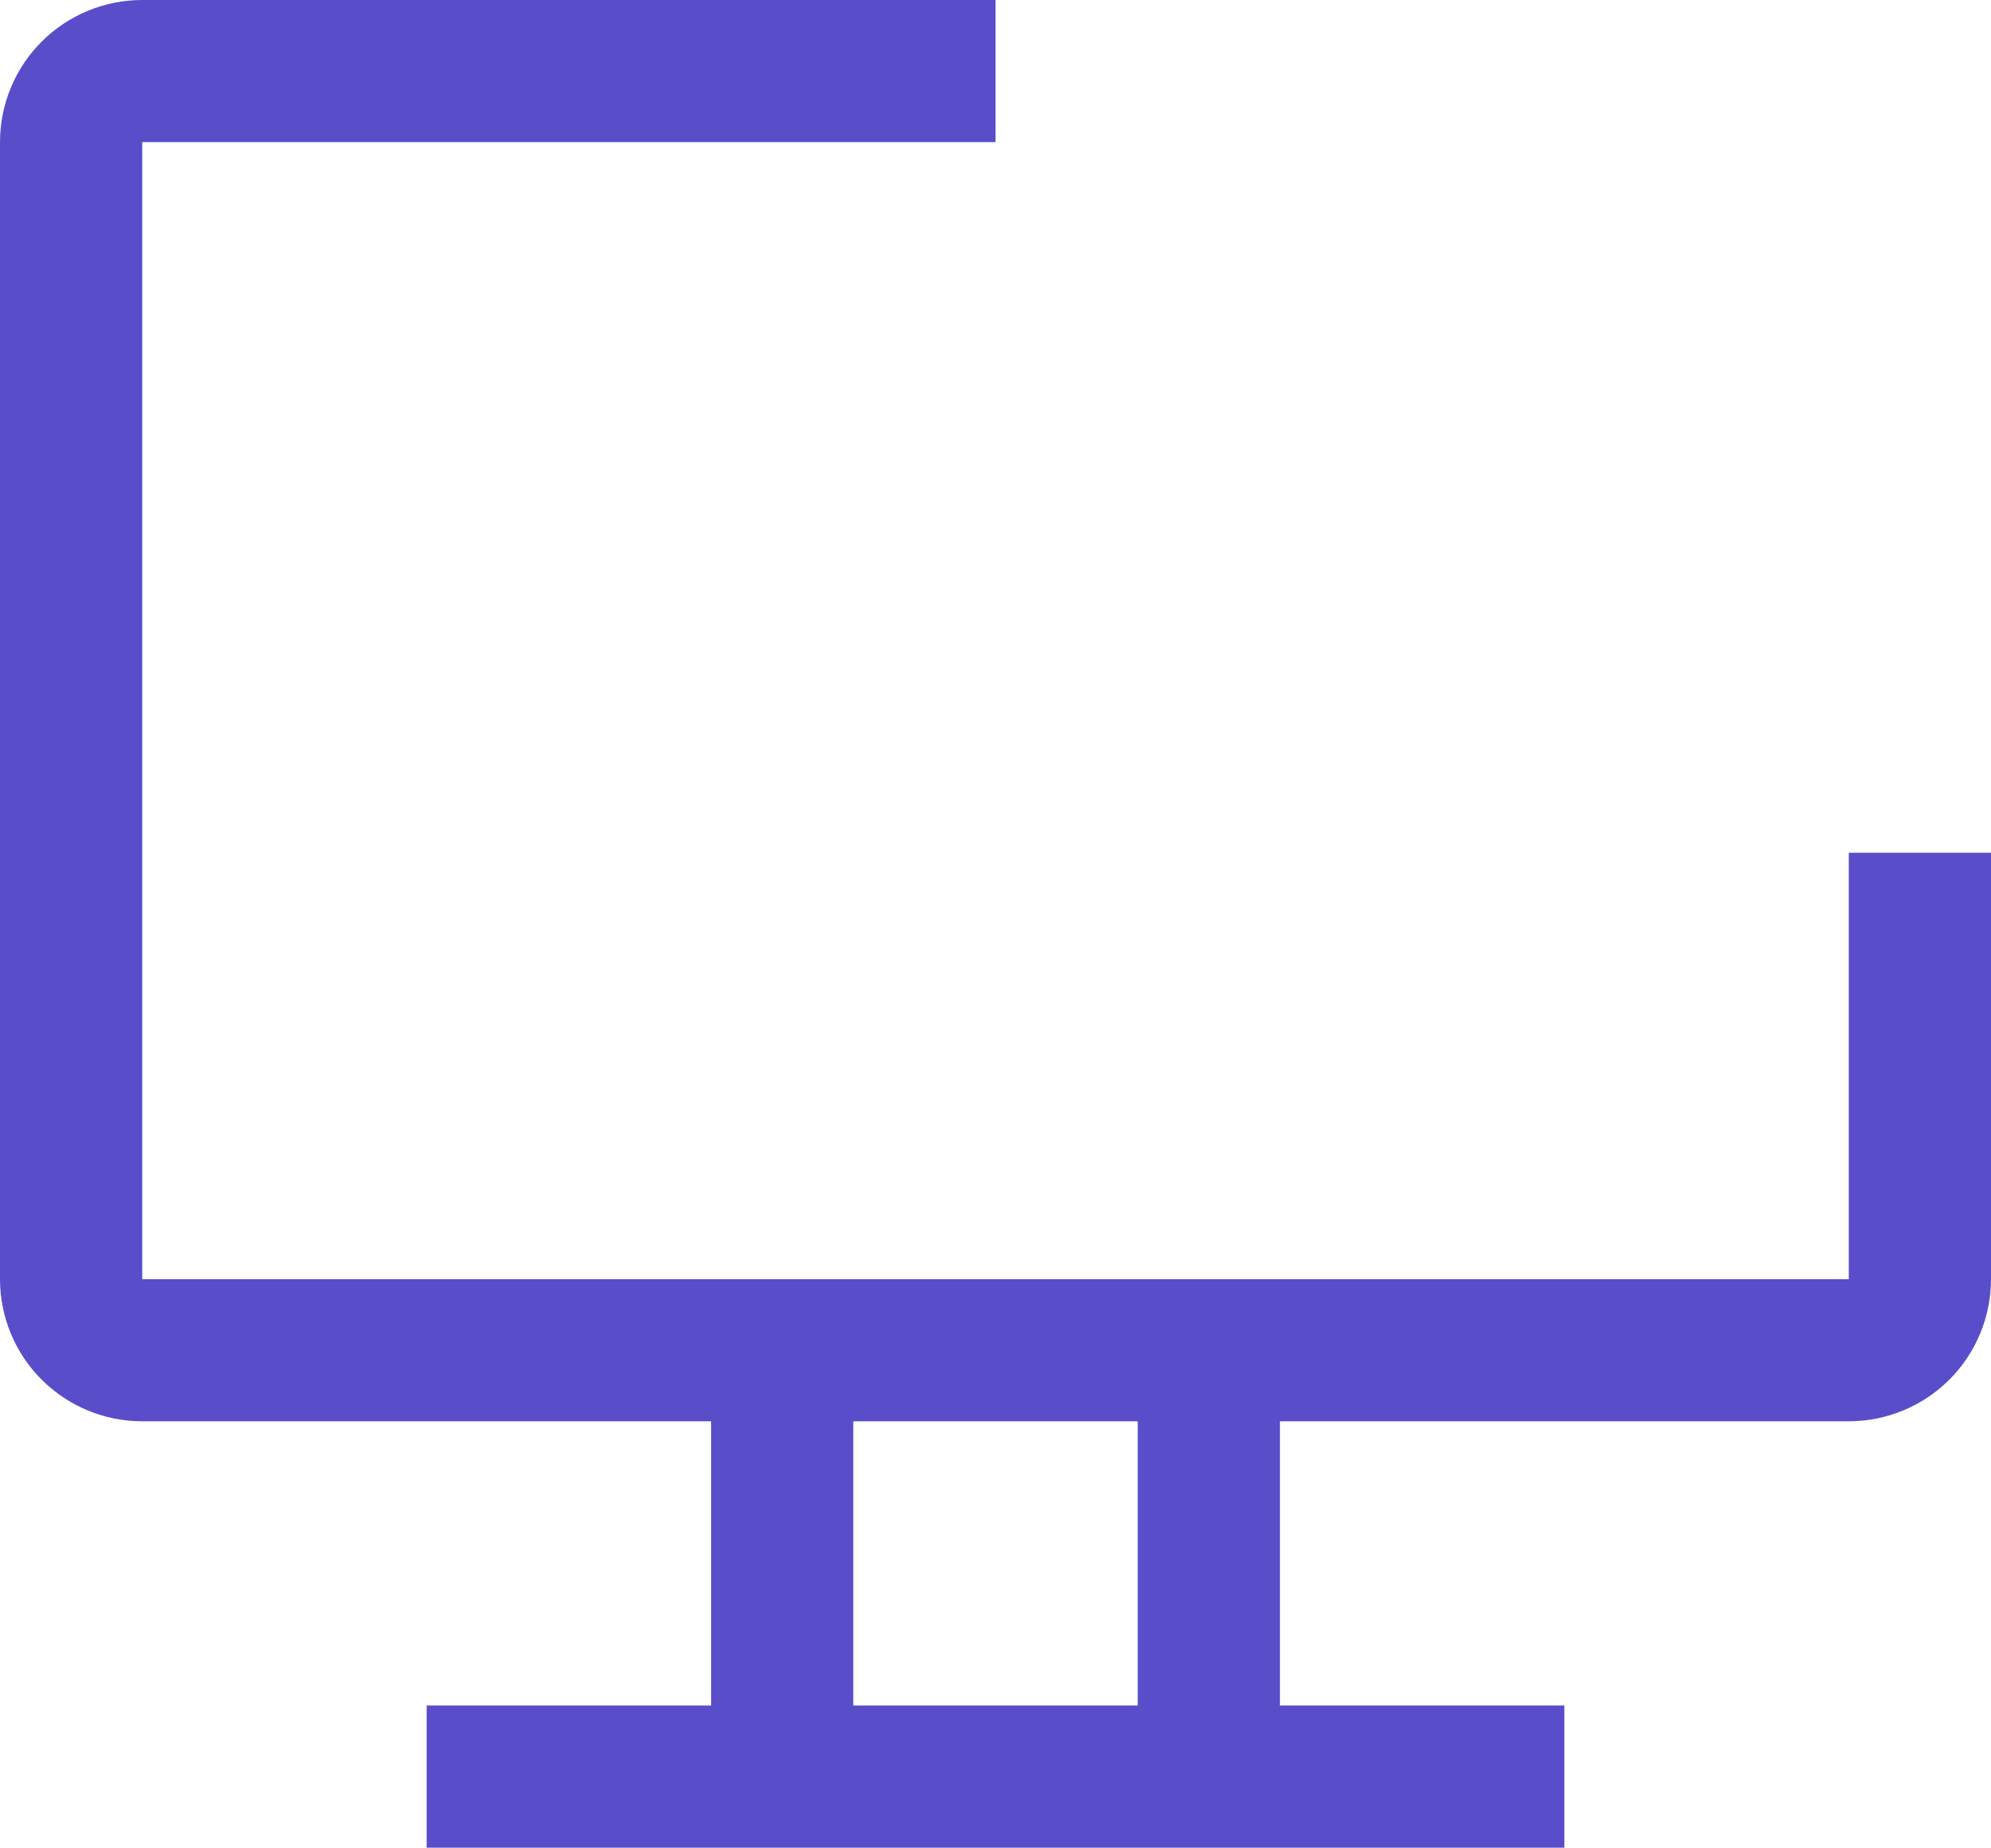 <svg width="97" height="90" viewBox="0 0 97 90" fill="none" xmlns="http://www.w3.org/2000/svg">
<path d="M90.071 41.538V62.308H6.929V6.923H48.5V0H6.929C5.091 0 3.329 0.729 2.029 2.028C0.73 3.326 0 5.087 0 6.923V62.308C0 64.144 0.73 65.905 2.029 67.203C3.329 68.501 5.091 69.231 6.929 69.231H34.643V83.077H20.786V90H76.214V83.077H62.357V69.231H90.071C91.909 69.231 93.671 68.501 94.971 67.203C96.27 65.905 97 64.144 97 62.308V41.538H90.071ZM55.429 83.077H41.571V69.231H55.429V83.077Z" fill="#5A4DC9"/>
</svg>
